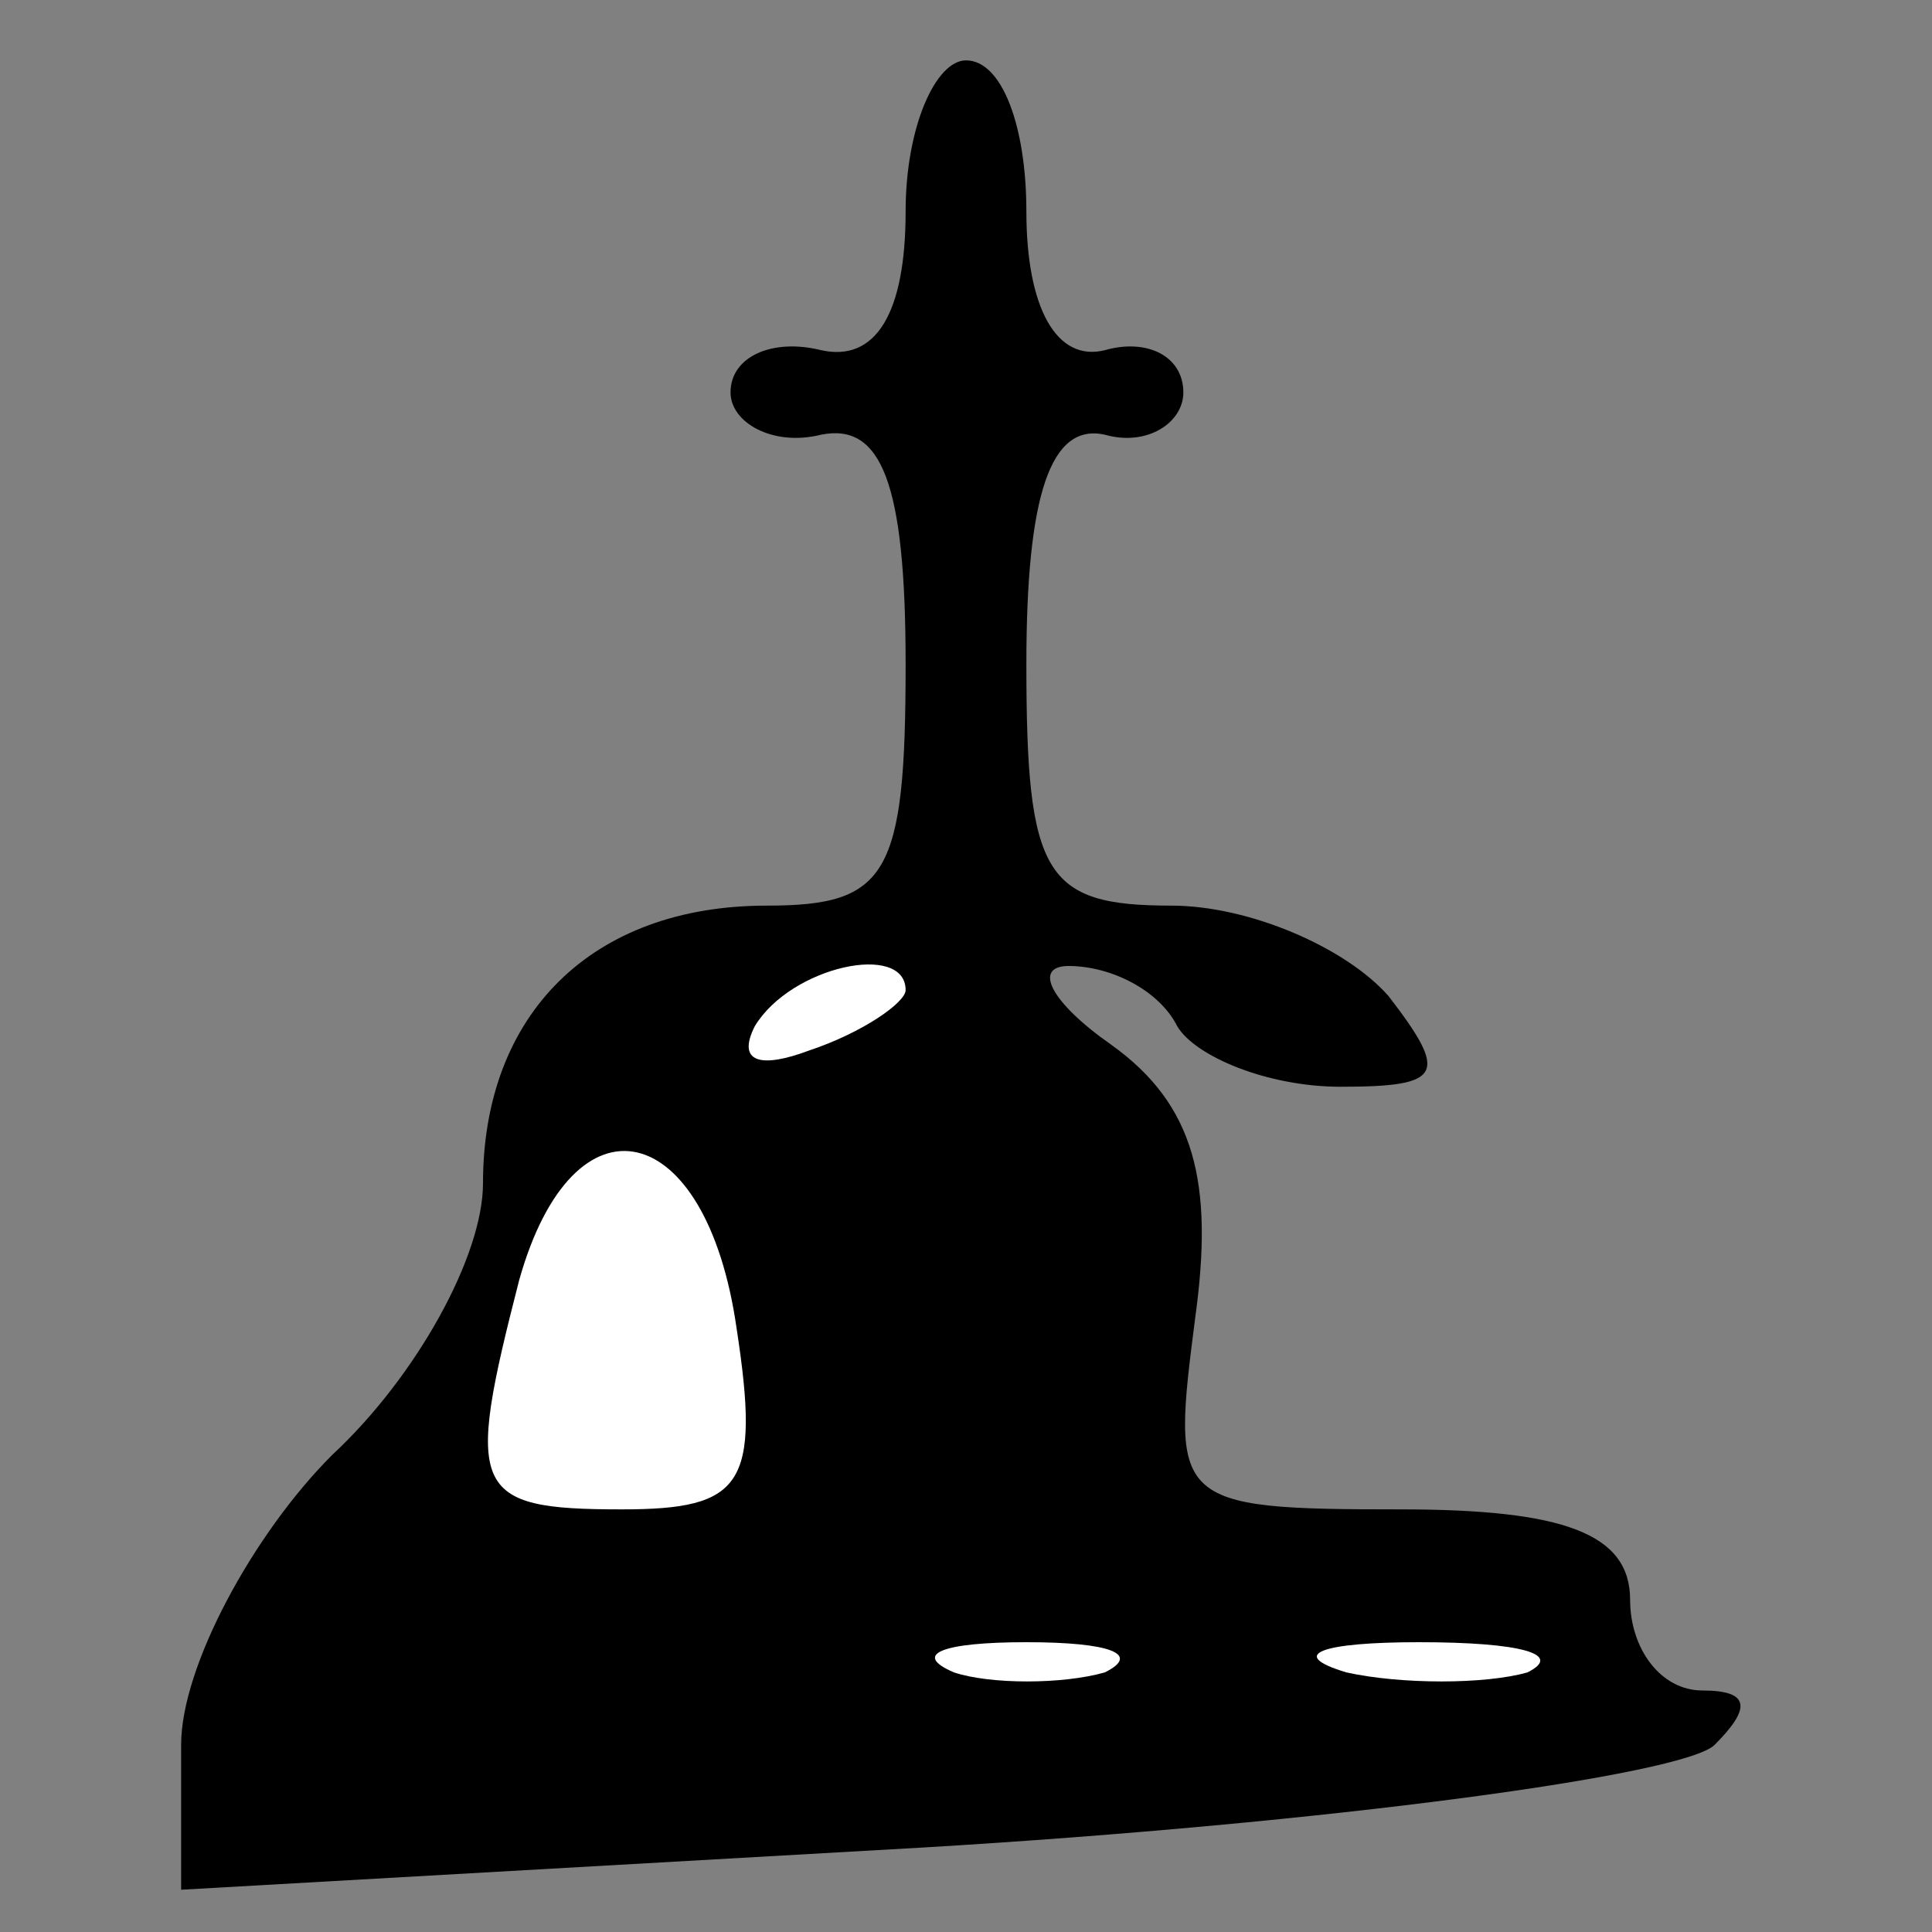 <?xml version="1.0" standalone="no"?>
<!DOCTYPE svg PUBLIC "-//W3C//DTD SVG 20010904//EN"
 "http://www.w3.org/TR/2001/REC-SVG-20010904/DTD/svg10.dtd">
<svg version="1.0" xmlns="http://www.w3.org/2000/svg"
 width="32pt" height="32pt" viewBox="0 0 32 32"
 preserveAspectRatio="xMidYMid meet">
<rect x="0" y="0" width="32" height="32" fill="#808080" stroke="none"/>
<g transform="translate(0,32) scale(0.1,-0.1)"
fill="#000000" stroke="none">
<path fill="#000000" stroke="none" d="M150 285 c0 -17 -5 -25 -14 -23 -8 2
-15 -1 -15 -7 0 -5 7 -9 15 -7 10 2 14 -8 14 -38 0 -35 -3 -40 -23 -40 -29 0
-47 -18 -47 -46 0 -12 -11 -32 -25 -45 -13 -13 -25 -35 -25 -48 l0 -24 123 7
c67 4 126 12 131 17 6 6 6 9 -2 9 -7 0 -12 7 -12 15 0 11 -11 15 -38 15 -38 0
-38 1 -34 32 3 22 0 35 -14 45 -10 7 -13 13 -7 13 7 0 15 -4 18 -10 3 -5 15
-10 27 -10 17 0 18 2 8 15 -7 8 -23 15 -36 15 -21 0 -24 5 -24 40 0 28 4 40
13 38 7 -2 13 2 13 7 0 6 -6 9 -13 7 -8 -2 -13 7 -13 23 0 14 -4 25 -10 25 -5
0 -10 -11 -10 -25z"/>
<path fill="#ffffff" stroke="none" d="M150 156 c0 -2 -7 -7 -16 -10 -8 -3
-12 -2 -9 4 6 10 25 14 25 6z"/>
<path fill="#ffffff" stroke="none" d="M122 100 c4 -26 1 -30 -19 -30 -25 0
-26 3 -17 38 9 32 31 27 36 -8z"/>
<path fill="#ffffff" stroke="none" d="M183 43 c-7 -2 -19 -2 -25 0 -7 3 -2 5
12 5 14 0 19 -2 13 -5z"/>
<path fill="#ffffff" stroke="none" d="M253 43 c-7 -2 -21 -2 -30 0 -10 3 -4
5 12 5 17 0 24 -2 18 -5z"/>
</g>
</svg>
